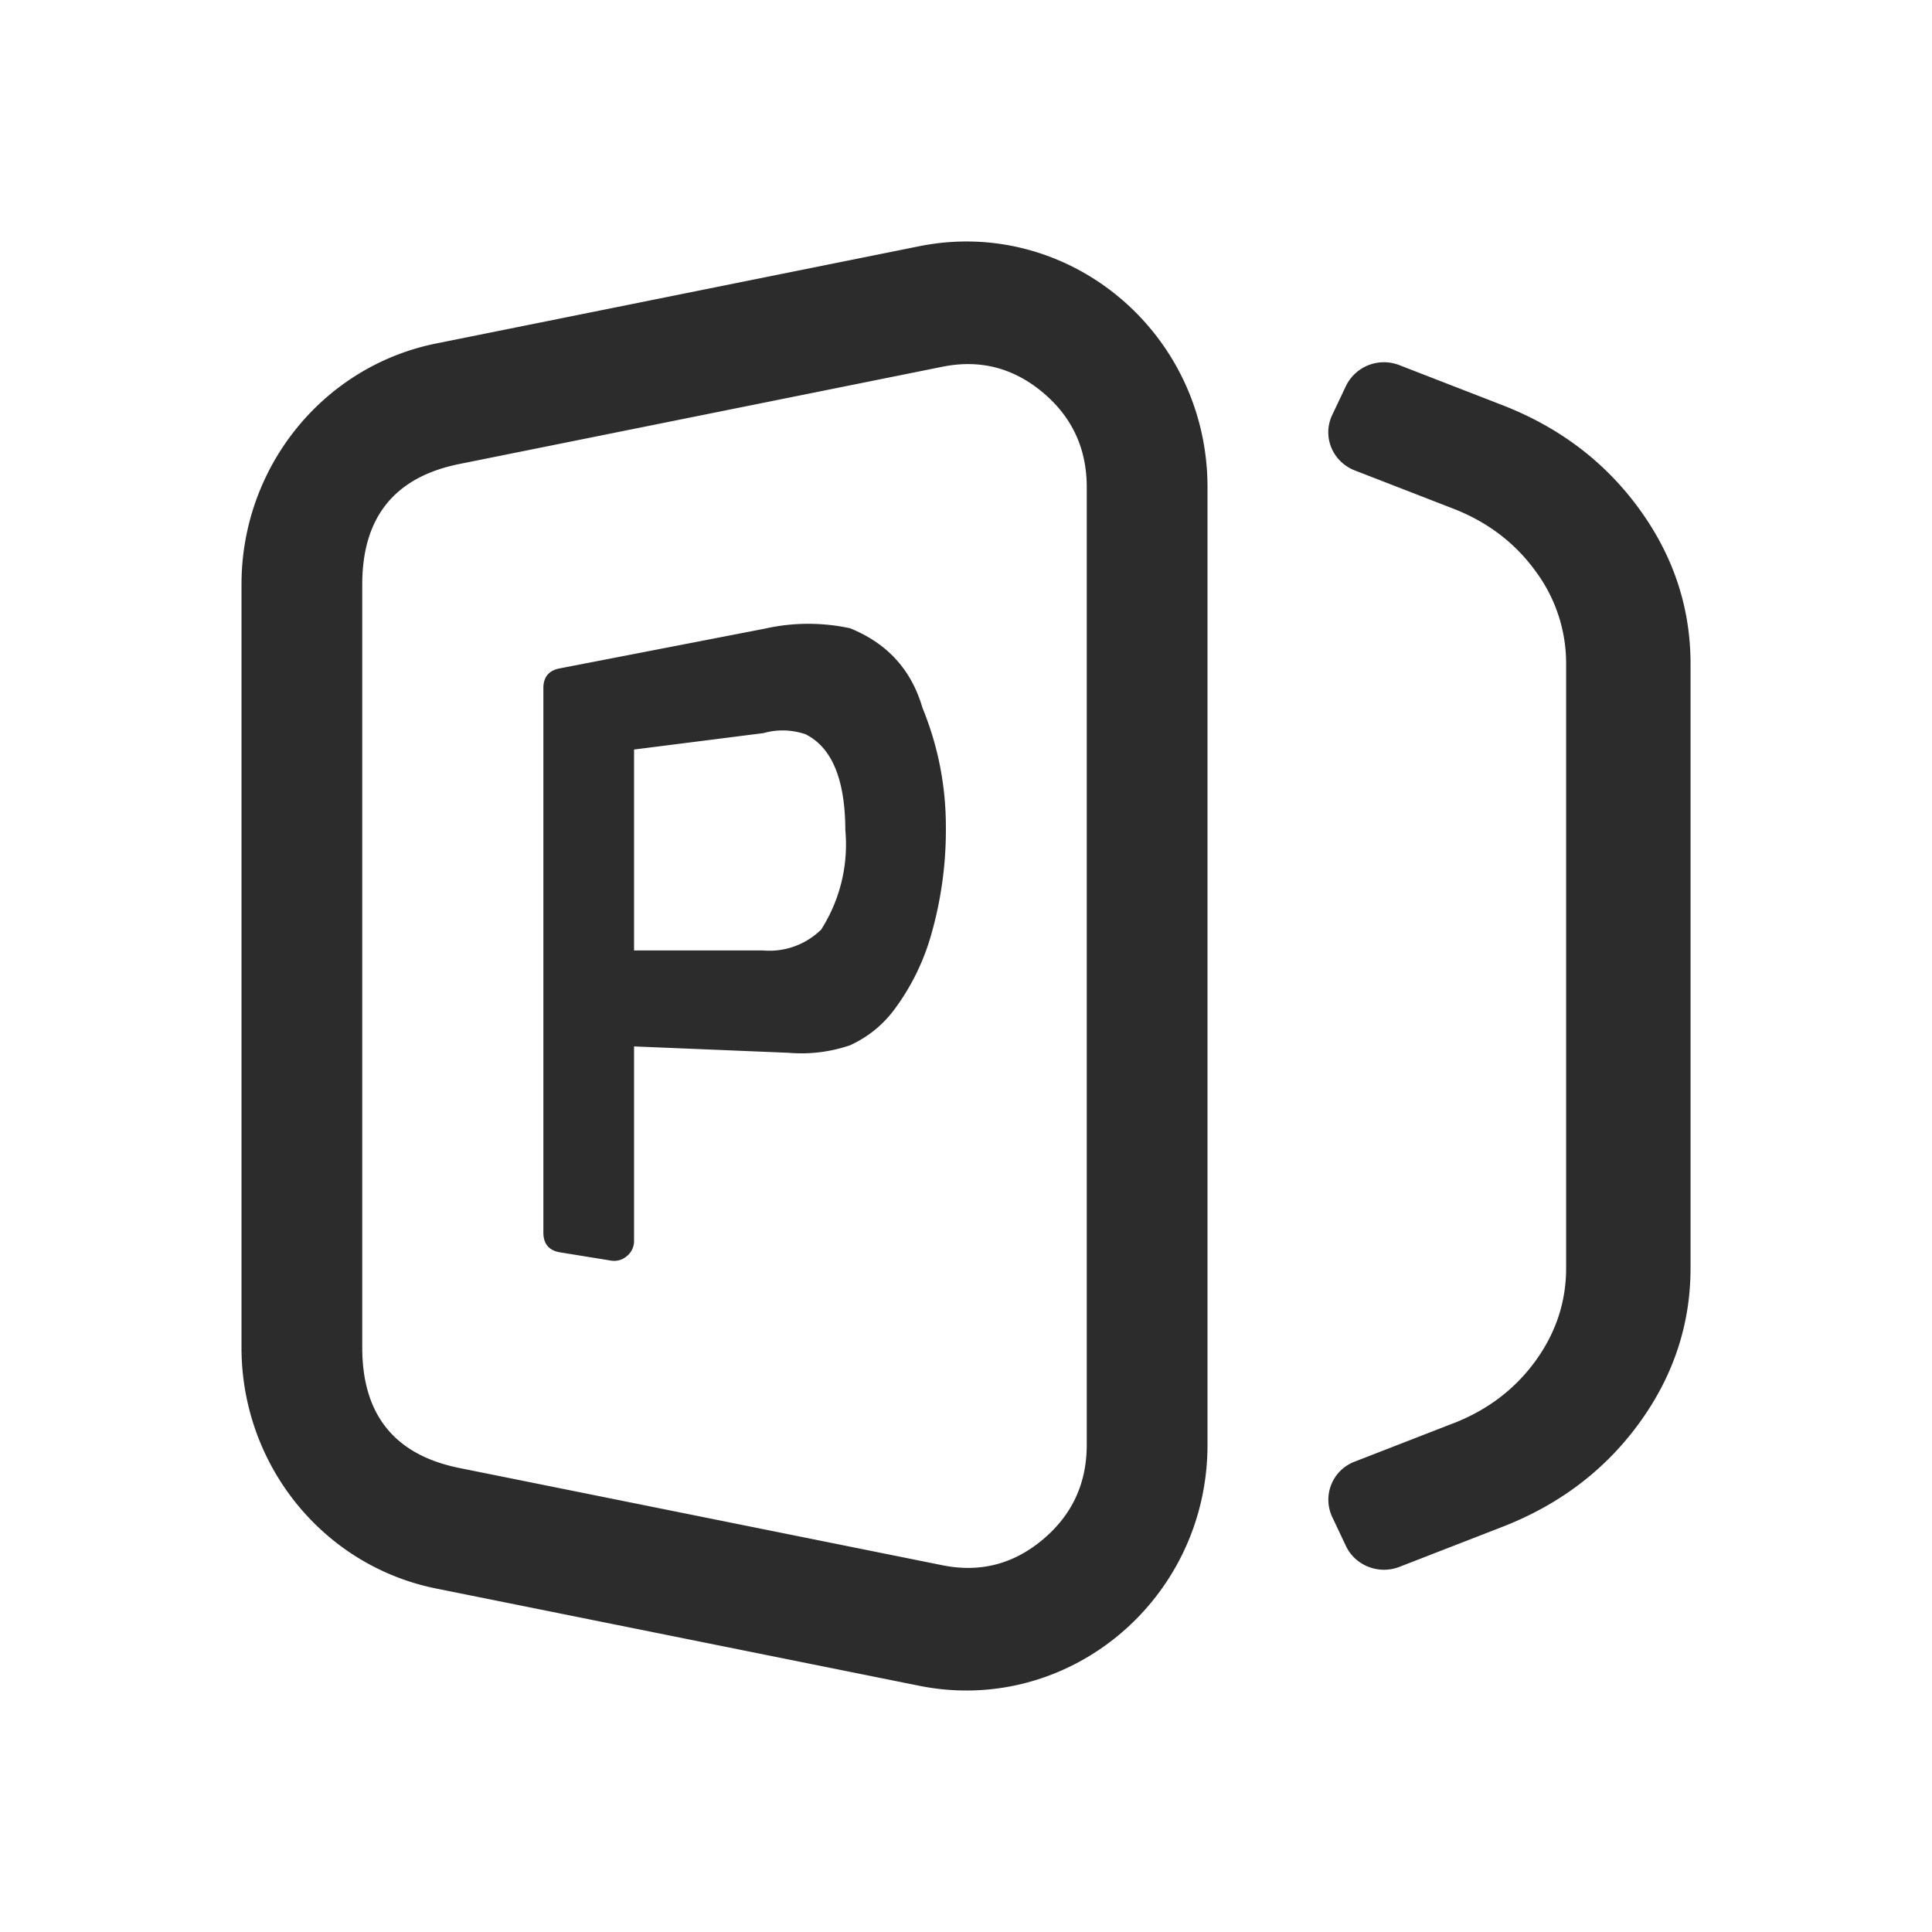 <?xml version="1.0" standalone="no"?><!DOCTYPE svg PUBLIC "-//W3C//DTD SVG 1.1//EN" "http://www.w3.org/Graphics/SVG/1.1/DTD/svg11.dtd"><svg t="1745896398373" class="icon" viewBox="0 0 1024 1024" version="1.1" xmlns="http://www.w3.org/2000/svg" p-id="3430" xmlns:xlink="http://www.w3.org/1999/xlink" width="200" height="200"><path d="M640 258.219v507.563c0 82.048-73.728 143.637-152.853 127.701l-256-51.541C171.2 829.888 128 776.405 128 714.24V309.76c0-62.165 43.2-115.627 103.147-127.701l256-51.541C566.293 114.581 640 176.171 640 258.219z m-140.416-63.851l-256 51.541C209.195 252.8 192 274.112 192 309.76v404.48c0 35.648 17.195 56.939 51.584 63.851l256 51.541c19.776 3.968 37.461-0.533 53.035-13.568 15.573-13.013 23.381-29.781 23.381-50.283V258.219c0-20.501-7.787-37.269-23.381-50.283-15.573-13.013-33.28-17.536-53.035-13.568z m-48.939 138.667c19.477 7.893 32.171 21.717 38.08 41.472l0.149 0.491 0.171 0.469c8.256 20.267 12.331 41.323 12.288 63.147a201.216 201.216 0 0 1-7.467 55.68 121.856 121.856 0 0 1-20.523 41.664c-6.059 7.829-13.653 13.845-22.763 18.048-10.517 3.584-21.333 4.907-32.469 4.011l-0.213-0.021-81.835-3.371v102.976a10.197 10.197 0 0 1-3.755 8.107 10.197 10.197 0 0 1-8.619 2.411l-26.731-4.331c-5.973-0.96-8.96-4.48-8.96-10.517V364.715c0-5.867 2.88-9.344 8.64-10.453l108.587-21.035a104.96 104.96 0 0 1 45.44-0.213z m-46.037 55.531l-68.544 8.704v106.496h68.48a39.04 39.04 0 0 0 29.419-9.899l1.259-1.109 0.853-1.429a83.627 83.627 0 0 0 11.968-51.349c-0.085-26.24-6.763-42.987-20.096-50.283l-0.96-0.533-1.067-0.32a37.333 37.333 0 0 0-21.312-0.277zM770.133 754.432l-52.075 20.245a21.568 21.568 0 0 0-11.968 29.333l7.275 15.381c4.949 10.453 17.387 15.317 28.331 11.093l54.4-21.141c30.315-11.755 54.549-30.101 72.704-55.04 18.133-24.939 27.221-52.331 27.221-82.176V351.893c0-29.867-9.067-57.259-27.221-82.197s-42.389-43.285-72.683-55.04l-54.421-21.12a22.4 22.4 0 0 0-28.331 11.072l-7.275 15.36c-5.376 11.349 0.107 24.747 11.947 29.355l52.096 20.224c18.197 7.04 32.725 18.069 43.627 33.024a81.92 81.92 0 0 1 16.32 49.323v320.213c0 17.92-5.44 34.347-16.32 49.323-10.901 14.955-25.429 25.963-43.627 33.024z" p-id="3431" fill="#2c2c2c"></path></svg>
